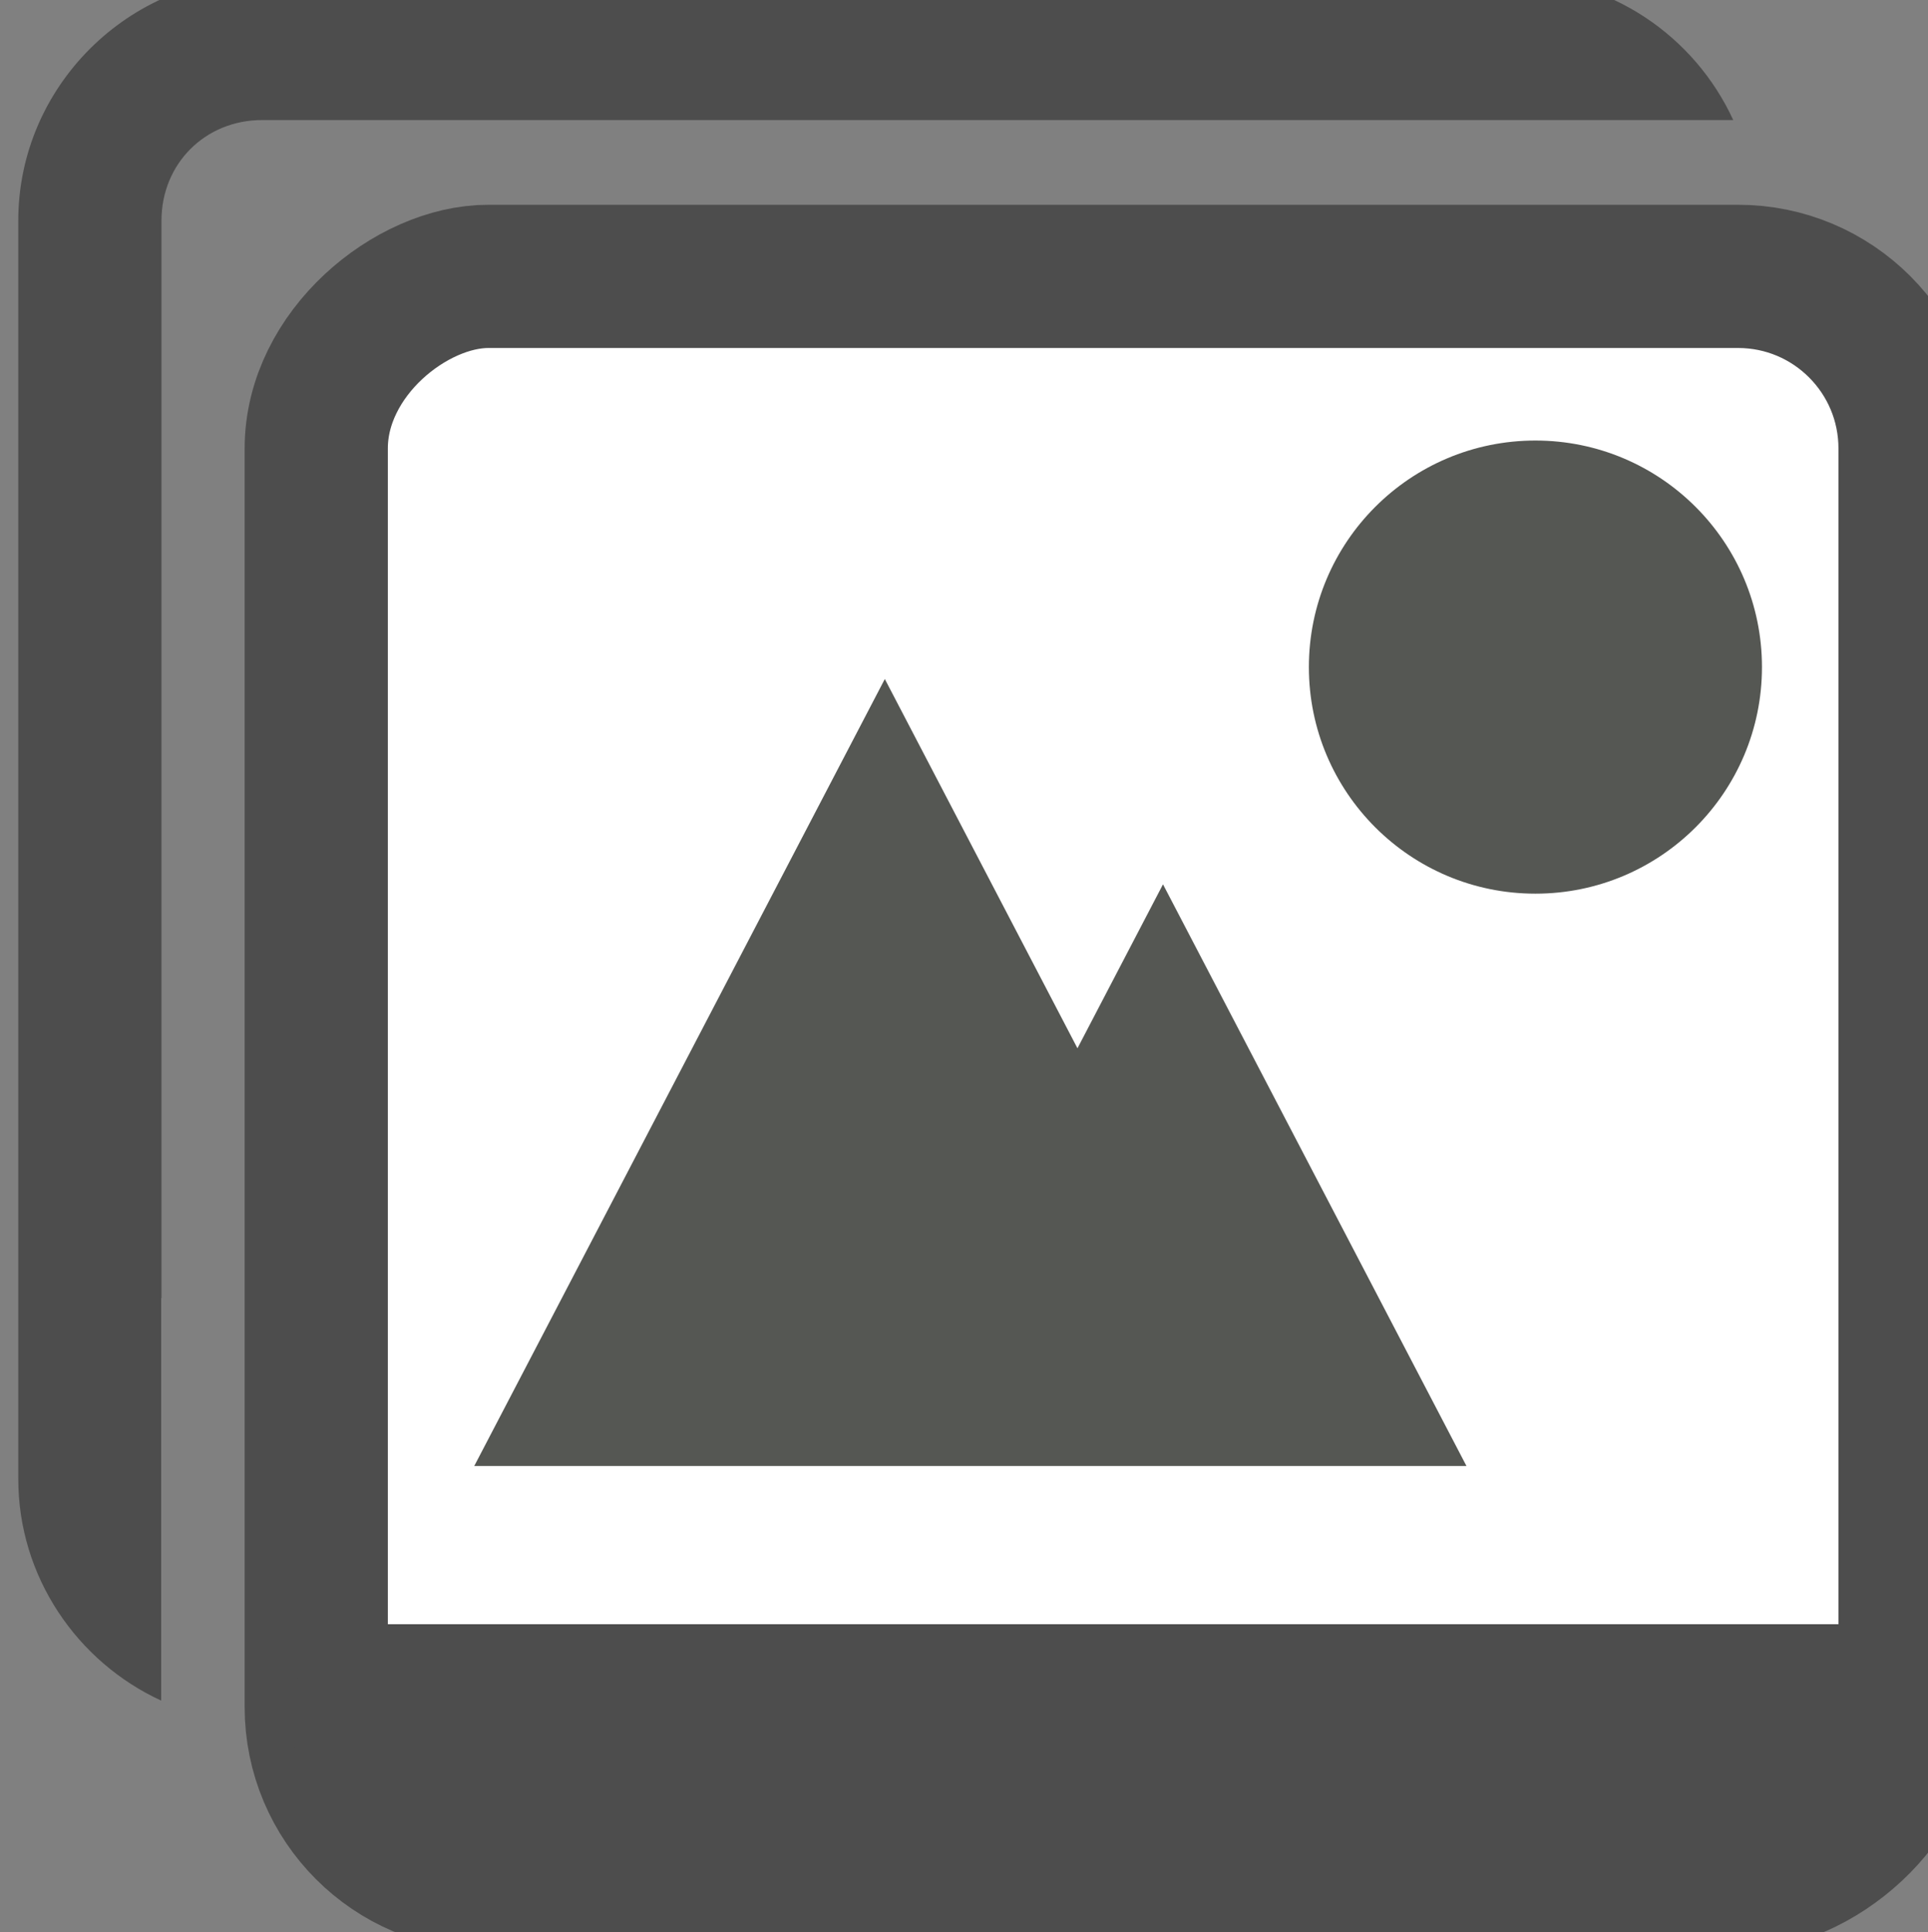<?xml version="1.0" encoding="UTF-8" standalone="no"?>
<!-- Created with Inkscape (http://www.inkscape.org/) -->

<svg
   xmlns:dc="http://purl.org/dc/elements/1.1/"
   xmlns:cc="http://creativecommons.org/ns#"
   xmlns:rdf="http://www.w3.org/1999/02/22-rdf-syntax-ns#"
   xmlns:svg="http://www.w3.org/2000/svg"
   xmlns="http://www.w3.org/2000/svg"
   xmlns:xlink="http://www.w3.org/1999/xlink"
   xmlns:sodipodi="http://sodipodi.sourceforge.net/DTD/sodipodi-0.dtd"
   xmlns:inkscape="http://www.inkscape.org/namespaces/inkscape"
   width="201.867"
   height="202.291"
   id="svg4874"
   version="1.1"
   inkscape:version="0.48.4 r9939"
   viewBox="0 0 201.867 202.291"
   sodipodi:docname="toggleMode2.svg"
   inkscape:export-filename="/home/jsgosselin/Documents/Research/Hydrogeology/WHAT/WHAT/Icons/toggleMode2.png"
   inkscape:export-xdpi="150"
   inkscape:export-ydpi="150">
  <rect x="0" y="0" width="201.867" height="202.291" fill="#808080" stroke="none"/>
  <defs
     id="defs4876">
    <linearGradient
       id="linearGradient4178-4"
       y2="173.88"
       xlink:href="#linearGradient4171-8"
       gradientUnits="userSpaceOnUse"
       x2="170.8"
       gradientTransform="matrix(1.008,0,0,1.008,-2.555,-2)"
       y1="247.79"
       x1="244.7" />
    <linearGradient
       id="linearGradient4171-8">
      <stop
         id="stop4173-2"
         style="stop-color:#045"
         offset="0" />
      <stop
         id="stop4176-5"
         style="stop-color:#045;stop-opacity:0"
         offset="1" />
    </linearGradient>
    <linearGradient
       id="linearGradient4190-6"
       y2="358"
       gradientUnits="userSpaceOnUse"
       x2="376"
       gradientTransform="matrix(1.008,0,0,1.008,-2.555,-2)"
       y1="238"
       x1="256">
      <stop
         id="stop4186-77"
         style="stop-color:#fff"
         offset="0" />
      <stop
         id="stop4188-0"
         style="stop-color:#fff;stop-opacity:0"
         offset="1" />
    </linearGradient>
    <linearGradient
       id="linearGradient4247"
       y2="238"
       gradientUnits="userSpaceOnUse"
       x2="256"
       gradientTransform="matrix(0.406,0,0,1.076,238,-512)"
       y1="238">
      <stop
         id="stop4186-1"
         style="stop-color:#fff"
         offset="0" />
      <stop
         id="stop4188-9"
         style="stop-color:#fff;stop-opacity:0"
         offset="1" />
    </linearGradient>
    <linearGradient
       id="linearGradient4249"
       y2="238"
       xlink:href="#linearGradient4171-8"
       gradientUnits="userSpaceOnUse"
       x2="256"
       gradientTransform="matrix(0.406,0,0,1.076,-238,-512)"
       y1="238" />
    <linearGradient
       id="linearGradient3083">
      <stop
         id="stop3085"
         style="stop-color:#045"
         offset="0" />
      <stop
         id="stop3087"
         style="stop-color:#045;stop-opacity:0"
         offset="1" />
    </linearGradient>
    <linearGradient
       id="linearGradient4374"
       y2="451.66"
       gradientUnits="userSpaceOnUse"
       x2="273.46"
       gradientTransform="translate(0,20)"
       y1="358.57"
       x1="247.24">
      <stop
         id="stop4370"
         style="stop-color:#fff"
         offset="0" />
      <stop
         id="stop4372"
         style="stop-color:#fff;stop-opacity:0"
         offset="1" />
    </linearGradient>
    <linearGradient
       id="linearGradient4912"
       y2="494"
       gradientUnits="userSpaceOnUse"
       x2="256"
       gradientTransform="matrix(1,0,0,1.008,0,-2.151)"
       y1="18"
       x1="256">
      <stop
         id="stop7539"
         style="stop-color:#247eca;stop-opacity:.996"
         offset="0" />
      <stop
         id="stop7541"
         style="stop-color:#a1d4e2;stop-opacity:.996"
         offset="1" />
    </linearGradient>
    <linearGradient
       inkscape:collect="always"
       xlink:href="#linearGradient4374"
       id="linearGradient3107"
       gradientUnits="userSpaceOnUse"
       gradientTransform="matrix(0.142,0,0,0.142,817.633,-411.853)"
       x1="247.24"
       y1="358.57"
       x2="273.46"
       y2="451.66" />
    <linearGradient
       inkscape:collect="always"
       xlink:href="#linearGradient4374"
       id="linearGradient3025"
       gradientUnits="userSpaceOnUse"
       gradientTransform="matrix(0.142,0,0,0.142,818.003,-403.688)"
       x1="247.24"
       y1="358.57"
       x2="273.46"
       y2="451.66" />
  </defs>
  <sodipodi:namedview
     id="base"
     pagecolor="#ffffff"
     bordercolor="#666666"
     borderopacity="1.0"
     inkscape:pageopacity="0.0"
     inkscape:pageshadow="2"
     inkscape:zoom="1.8007077"
     inkscape:cx="170.953"
     inkscape:cy="137.9262"
     inkscape:document-units="px"
     inkscape:current-layer="g4845"
     showgrid="true"
     showborder="true"
     fit-margin-top="0"
     fit-margin-left="0"
     fit-margin-right="0"
     fit-margin-bottom="0"
     inkscape:snap-bbox="false"
     inkscape:bbox-paths="false"
     inkscape:bbox-nodes="false"
     inkscape:snap-bbox-edge-midpoints="false"
     inkscape:snap-bbox-midpoints="true"
     inkscape:object-paths="false"
     inkscape:snap-intersection-paths="false"
     inkscape:object-nodes="false"
     inkscape:snap-smooth-nodes="false"
     inkscape:snap-midpoints="false"
     inkscape:snap-object-midpoints="false"
     inkscape:snap-center="false"
     showguides="true"
     inkscape:guide-bbox="true"
     inkscape:window-width="1535"
     inkscape:window-height="876"
     inkscape:window-x="65"
     inkscape:window-y="24"
     inkscape:window-maximized="1"
     inkscape:snap-nodes="false">
    <inkscape:grid
       type="xygrid"
       id="grid5451"
       empspacing="6"
       visible="true"
       enabled="true"
       snapvisiblegridlinesonly="true"
       originx="67.482px"
       originy="49.087px" />
  </sodipodi:namedview>
  <g
     inkscape:label="Layer 1"
     inkscape:groupmode="layer"
     id="layer1"
     transform="translate(135.34,-21.301)">
    <g
       transform="matrix(0,-1.028,-1.028,0,369.024,543.498)"
       id="g4845"
       style="display:inline">
      <path
         style="fill:#555753;fill-opacity:1"
         d="m 471.621,386.966 -27.4,-1.032 c 2.835,-4.226 4.676,-8.937 5.447,-13.805 l 21.953,14.837 z m -6.236,-49.774 -17.162,18.661 c -1.125,-3.237 -2.766,-6.375 -4.93,-9.298 -0.748,-1.009 -1.544,-1.966 -2.38,-2.879 z m -23.544,29.965 c -0.086,8.711 -4.511,17.25 -12.688,22.608 -0.676,0.443 -1.364,0.853 -2.063,1.236 -1.344,-7.461 -5.725,-13.954 -11.73,-18.69 -10e-4,0 0.001,-0.006 0,-0.006 0.549,-1.805 0.858,-3.709 0.858,-5.699 0,-11.647 -10.134,-21.28 -22.478,-21.438 0.509,-0.382 1.034,-0.757 1.576,-1.112 13.418,-8.792 31.87,-5.696 41.216,6.928 3.651,4.931 5.367,10.591 5.309,16.175 z m -7.688,55.43 -10.169,-13.027 c 1.685,-3.075 2.821,-6.437 3.292,-9.996 1.881,-0.765 3.724,-1.679 5.494,-2.755 l 1.383,25.778 z m -9.543,-89.277 c -4.397,-1.422 -9.053,-2.091 -13.708,-1.948 l 9.226,-20.624 z m -34.169,4.5 c -0.953,0.631 -1.872,1.294 -2.743,1.992 -4.165,-3.416 -9.221,-5.885 -14.766,-7.095 l -2.99,-5.161 z"
         id="path20"
         inkscape:connector-curvature="0" />
      <path
         style="fill:#555753;fill-opacity:1;fill-rule:evenodd"
         d="m 420.781,400.555 c 0,-9.541 -5.402,-17.718 -13.187,-22.065 1.833,-2.447 3.019,-5.573 3.019,-9.003 0,-7.796 -5.694,-14.123 -12.71,-14.123 -1.576,0 -3.055,0.299 -4.448,0.882 -3.564,-8.866 -11.637,-15.005 -20.972,-15.005 -12.674,0 -22.878,11.338 -22.878,25.421 l 0,50.839 c 0,14.083 10.204,25.421 22.878,25.421 10.041,0 18.511,-7.163 21.607,-17.122 0.432,0 0.831,0.175 1.271,0.175 14.032,0 25.42,-11.388 25.42,-25.421 z"
         id="path22"
         inkscape:connector-curvature="0" />
      <g
         transform="translate(89.408,-245.092)"
         style="fill:none;stroke:#000000;stroke-opacity:1;display:inline"
         id="g3029-1">
        <path
           style="font-size:medium;font-style:normal;font-variant:normal;font-weight:normal;font-stretch:normal;text-indent:0;text-align:start;text-decoration:none;line-height:normal;letter-spacing:normal;word-spacing:normal;text-transform:none;direction:ltr;block-progression:tb;writing-mode:lr-tb;text-anchor:start;baseline-shift:baseline;color:#000000;fill:#4d4d4d;fill-opacity:1;stroke:none;stroke-width:14.586;marker:none;visibility:visible;display:inline;overflow:visible;enable-background:accumulate;font-family:Sans;-inkscape-font-specification:Sans"
           d="m 420.893,709.03 c 0,13.621 -11.176,24.827 -24.797,24.827 l -128.147,0 c -9.969,0 -18.643,-5.997 -22.578,-14.556 l 40.994,0 0,-0.03 109.732,0 c 5.793,0 10.241,-4.448 10.241,-10.241 l 0,-0.273 0,-126.992 0,-22.578 c 8.568,3.926 14.556,12.6 14.556,22.578 l 0,127.266 z"
           id="rect3782-4"
           inkscape:connector-curvature="0" />
      </g>
      <g
         id="g3029"
         transform="translate(-1.767,-5.362)">
        <rect
           transform="scale(-1,1)"
           ry="17.521"
           y="301.448"
           x="-481.593"
           height="162.331"
           width="163.216"
           id="rect3782"
           style="fill:#ffffff;fill-opacity:1;stroke:#4d4d4d;stroke-width:14.586;stroke-miterlimit:4;stroke-dasharray:none" />
        <rect
           rx="1.163"
           ry="5.427"
           transform="matrix(0,-1,-1,0,0,0)"
           y="-340.662"
           x="-462.286"
           height="13.858"
           width="158.198"
           id="rect3089"
           style="fill:#4d4d4d;fill-opacity:1;stroke:#4d4d4d;stroke-width:7.322;stroke-linecap:round;stroke-linejoin:miter;stroke-miterlimit:4;stroke-opacity:1;stroke-dasharray:none;stroke-dashoffset:0" />
      </g>
      <path
         inkscape:connector-curvature="0"
         id="path4527"
         d="m 463.108,334.243 c 0,12.743 -10.33,23.073 -23.074,23.073 -12.743,0 -23.074,-10.33 -23.074,-23.073 0,-12.743 10.33,-23.074 23.074,-23.074 12.743,0 23.074,10.33 23.074,23.074 z"
         style="color:#000000;fill:#555753;fill-opacity:1;fill-rule:nonzero;stroke:none;stroke-width:6;marker:none;visibility:visible;display:inline;overflow:visible;enable-background:accumulate" />
      <path
         inkscape:connector-curvature="0"
         id="path4518"
         d="m 438.82,400.507 -80.15,41.817 0,-39.242 0,-61.817 59.241,30.909 -16.698,8.712 37.607,19.621 z"
         style="color:#000000;fill:#555753;fill-opacity:1;fill-rule:nonzero;stroke:none;stroke-width:6;marker:none;visibility:visible;display:inline;overflow:visible;enable-background:accumulate" />
    </g>
  </g>
</svg>
